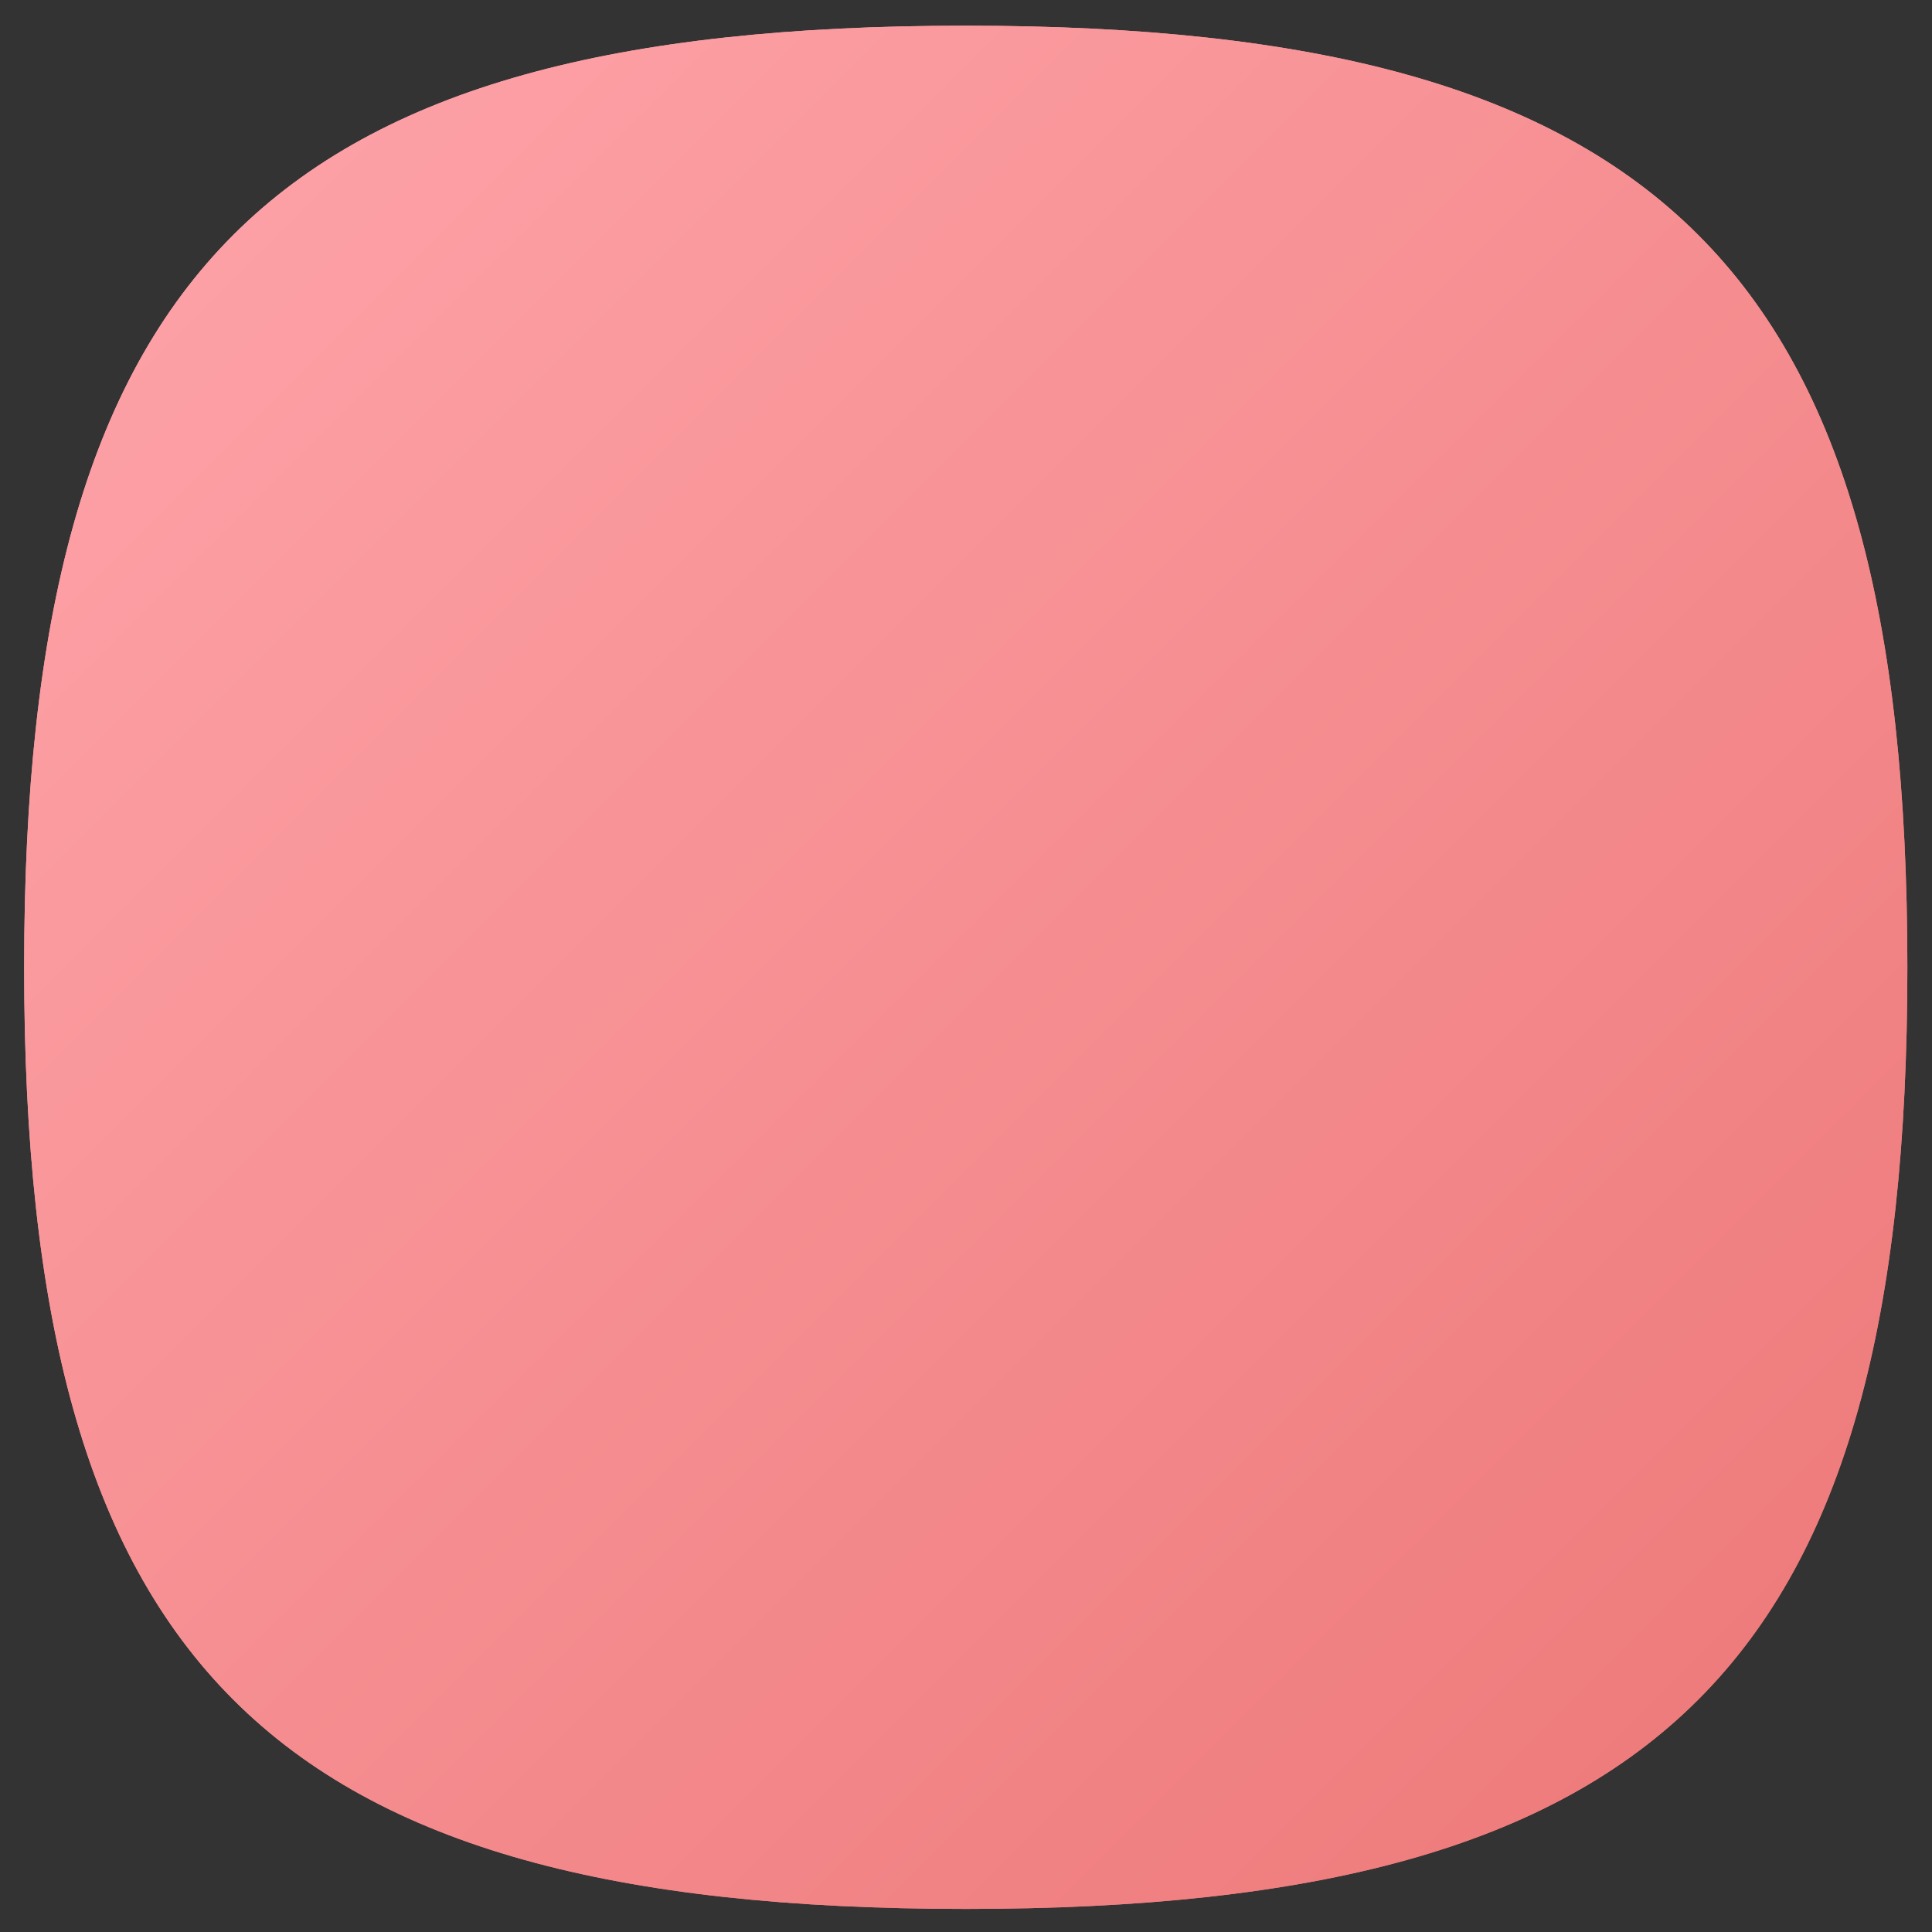 <?xml version="1.0" encoding="UTF-8" standalone="no"?>
<!-- Created with Inkscape (http://www.inkscape.org/) -->

<svg
   xmlns:dc="http://purl.org/dc/elements/1.1/"
   xmlns:cc="http://creativecommons.org/ns#"
   xmlns:rdf="http://www.w3.org/1999/02/22-rdf-syntax-ns#"
   xmlns:svg="http://www.w3.org/2000/svg"
   xmlns="http://www.w3.org/2000/svg"
   xmlns:sodipodi="http://sodipodi.sourceforge.net/DTD/sodipodi-0.dtd"
   xmlns:inkscape="http://www.inkscape.org/namespaces/inkscape"
   version="1.1"
   id="svg2"
   xml:space="preserve"
   width="106.667"
   height="106.667"
   viewBox="0 0 106.667 106.667"
   sodipodi:docname="htc email.ai.svg"
   inkscape:version="0.92.2 2405546, 2018-03-11"><rect x="0" y="0" width="106.667" height="106.667" fill="#333333" stroke="none"/><defs
     id="defs6"><clipPath
       clipPathUnits="userSpaceOnUse"
       id="clipPath18"><path
         d="m 1,39.956 c 0,-28.892 10.105,-39 39,-39 v 0 c 28.894,0 39,10.108 39,39 v 0 c 0,28.894 -10.106,39 -39,39 v 0 c -28.895,0 -39,-10.106 -39,-39"
         id="path16"
         inkscape:connector-curvature="0" /></clipPath><linearGradient
       x1="0"
       y1="0"
       x2="1"
       y2="0"
       gradientUnits="userSpaceOnUse"
       gradientTransform="matrix(60.67,-60.67,-60.67,-60.67,9.665,70.292)"
       spreadMethod="pad"
       id="linearGradient30"><stop
         style="stop-opacity:1;stop-color:#ffa6ac"
         offset="0"
         id="stop24" /><stop
         style="stop-opacity:1;stop-color:#ffa6ac"
         offset="0"
         id="stop26" /><stop
         style="stop-opacity:1;stop-color:#ec7676"
         offset="1"
         id="stop28" /></linearGradient><clipPath
       clipPathUnits="userSpaceOnUse"
       id="clipPath40"><path
         d="m 1,39.956 c 0,-28.892 10.105,-39 39,-39 v 0 c 28.894,0 39,10.108 39,39 v 0 c 0,28.894 -10.106,39 -39,39 v 0 c -28.895,0 -39,-10.106 -39,-39"
         id="path38"
         inkscape:connector-curvature="0" /></clipPath><linearGradient
       x1="0"
       y1="0"
       x2="1"
       y2="0"
       gradientUnits="userSpaceOnUse"
       gradientTransform="matrix(80,-80,-80,-80,0,79.956)"
       spreadMethod="pad"
       id="linearGradient52"><stop
         style="stop-opacity:1;stop-color:#ffa6ac"
         offset="0"
         id="stop46" /><stop
         style="stop-opacity:1;stop-color:#ffa6ac"
         offset="0"
         id="stop48" /><stop
         style="stop-opacity:1;stop-color:#ec7676"
         offset="1"
         id="stop50" /></linearGradient><clipPath
       clipPathUnits="userSpaceOnUse"
       id="clipPath62"><path
         d="M 0,80 H 80 V 0 H 0 Z"
         id="path60"
         inkscape:connector-curvature="0" /></clipPath><clipPath
       clipPathUnits="userSpaceOnUse"
       id="clipPath70"><path
         d="M 15.062,62.333 H 78.975 V 0.956 H 15.062 Z"
         id="path68"
         inkscape:connector-curvature="0" /></clipPath><clipPath
       clipPathUnits="userSpaceOnUse"
       id="clipPath74"><path
         d="M 78.975,37.713 63.188,53.5 54.354,62.333 H 20.469 c -1.582,0 -2.865,-1.282 -2.865,-2.864 V 50.394 C 16.183,50.275 15.063,49.098 15.063,47.646 V 19.771 c 0,-0.772 0.316,-1.469 0.825,-1.971 L 15.887,17.799 32.462,1.224 C 34.819,1.044 37.328,0.956 40,0.956 c 28.131,0 38.449,9.588 38.975,36.757"
         id="path72"
         inkscape:connector-curvature="0" /></clipPath><clipPath
       clipPathUnits="userSpaceOnUse"
       id="clipPath78"><path
         d="M -32768,32767 H 32767 V -32768 H -32768 Z"
         id="path76"
         inkscape:connector-curvature="0" /></clipPath><linearGradient
       x1="0"
       y1="0"
       x2="1"
       y2="0"
       gradientUnits="userSpaceOnUse"
       gradientTransform="matrix(51.88,-51.88,-51.88,-51.88,16.068,59.119)"
       spreadMethod="pad"
       id="linearGradient86"><stop
         style="stop-opacity:0.3;stop-color:#ffffff"
         offset="0"
         id="stop80" /><stop
         style="stop-opacity:0.3;stop-color:#ffffff"
         offset="0"
         id="stop82" /><stop
         style="stop-opacity:0;stop-color:#ffffff"
         offset="1"
         id="stop84" /></linearGradient><mask
       maskUnits="userSpaceOnUse"
       x="0"
       y="0"
       width="1"
       height="1"
       id="mask88"><g
         id="g98"><g
           clip-path="url(#clipPath78)"
           id="g96"><g
             id="g94"><g
               id="g92"><path
                 d="M -32768,32767 H 32767 V -32768 H -32768 Z"
                 style="fill:url(#linearGradient86);stroke:none"
                 id="path90"
                 inkscape:connector-curvature="0" /></g></g></g></g></mask><linearGradient
       x1="0"
       y1="0"
       x2="1"
       y2="0"
       gradientUnits="userSpaceOnUse"
       gradientTransform="matrix(51.88,-51.88,-51.88,-51.88,16.068,59.119)"
       spreadMethod="pad"
       id="linearGradient106"><stop
         style="stop-opacity:1;stop-color:#000000"
         offset="0"
         id="stop100" /><stop
         style="stop-opacity:1;stop-color:#000000"
         offset="0"
         id="stop102" /><stop
         style="stop-opacity:1;stop-color:#000000"
         offset="1"
         id="stop104" /></linearGradient><clipPath
       clipPathUnits="userSpaceOnUse"
       id="clipPath136"><path
         d="M 17.604,62.333 H 63.188 V 22.167 H 17.604 Z"
         id="path134"
         inkscape:connector-curvature="0" /></clipPath><clipPath
       clipPathUnits="userSpaceOnUse"
       id="clipPath152"><path
         d="m 55.259,54.405 7.928,-7.929 V 53.5 l -4.416,4.417 z"
         id="path150"
         inkscape:connector-curvature="0" /></clipPath><clipPath
       clipPathUnits="userSpaceOnUse"
       id="clipPath160"><path
         d="M -32768,32767 H 32767 V -32768 H -32768 Z"
         id="path158"
         inkscape:connector-curvature="0" /></clipPath><linearGradient
       x1="0"
       y1="0"
       x2="1"
       y2="0"
       gradientUnits="userSpaceOnUse"
       gradientTransform="matrix(7.929,-7.929,-7.929,-7.929,57.015,56.161)"
       spreadMethod="pad"
       id="linearGradient168"><stop
         style="stop-opacity:0.15;stop-color:#ffffff"
         offset="0"
         id="stop162" /><stop
         style="stop-opacity:0.15;stop-color:#ffffff"
         offset="0"
         id="stop164" /><stop
         style="stop-opacity:0;stop-color:#ffffff"
         offset="1"
         id="stop166" /></linearGradient><mask
       maskUnits="userSpaceOnUse"
       x="0"
       y="0"
       width="1"
       height="1"
       id="mask170"><g
         id="g180"><g
           clip-path="url(#clipPath160)"
           id="g178"><g
             id="g176"><g
               id="g174"><path
                 d="M -32768,32767 H 32767 V -32768 H -32768 Z"
                 style="fill:url(#linearGradient168);stroke:none"
                 id="path172"
                 inkscape:connector-curvature="0" /></g></g></g></g></mask><linearGradient
       x1="0"
       y1="0"
       x2="1"
       y2="0"
       gradientUnits="userSpaceOnUse"
       gradientTransform="matrix(7.929,-7.929,-7.929,-7.929,57.015,56.161)"
       spreadMethod="pad"
       id="linearGradient192"><stop
         style="stop-opacity:1;stop-color:#000000"
         offset="0"
         id="stop186" /><stop
         style="stop-opacity:1;stop-color:#000000"
         offset="0"
         id="stop188" /><stop
         style="stop-opacity:1;stop-color:#000000"
         offset="1"
         id="stop190" /></linearGradient><clipPath
       clipPathUnits="userSpaceOnUse"
       id="clipPath202"><path
         d="M 0,80 H 80 V 0 H 0 Z"
         id="path200"
         inkscape:connector-curvature="0" /></clipPath><clipPath
       clipPathUnits="userSpaceOnUse"
       id="clipPath230"><path
         d="M 15.062,47.646 H 65.729 V 17 H 15.062 Z"
         id="path228"
         inkscape:connector-curvature="0" /></clipPath><clipPath
       clipPathUnits="userSpaceOnUse"
       id="clipPath246"><path
         d="m 17.604,46.248 h 48.125 V 17 h -48.125 z"
         id="path244"
         inkscape:connector-curvature="0" /></clipPath><clipPath
       clipPathUnits="userSpaceOnUse"
       id="clipPath262"><path
         d="M 0,80 H 80 V 0 H 0 Z"
         id="path260"
         inkscape:connector-curvature="0" /></clipPath><clipPath
       clipPathUnits="userSpaceOnUse"
       id="clipPath270"><path
         d="M 1.023,79 H 78.977 V 1 H 1.023 Z"
         id="path268"
         inkscape:connector-curvature="0" /></clipPath><clipPath
       clipPathUnits="userSpaceOnUse"
       id="clipPath274"><path
         d="M 1.023,79 H 78.977 V 1 H 1.023 Z"
         id="path272"
         inkscape:connector-curvature="0" /></clipPath><clipPath
       clipPathUnits="userSpaceOnUse"
       id="clipPath278"><path
         d="M 78.977,40 C 78.977,11.107 68.877,1 40,1 11.123,1 1.023,11.107 1.023,40 1.023,68.894 11.123,79 40,79 68.877,79 78.977,68.894 78.977,40"
         id="path276"
         inkscape:connector-curvature="0" /></clipPath><clipPath
       clipPathUnits="userSpaceOnUse"
       id="clipPath282"><path
         d="M -24534,24614 H 8232 V -8152 h -32766 z"
         id="path280"
         inkscape:connector-curvature="0" /></clipPath><clipPath
       clipPathUnits="userSpaceOnUse"
       id="clipPath286"><path
         d="M -24534,24614 H 8232 V -8152 h -32766 z"
         id="path284"
         inkscape:connector-curvature="0" /></clipPath><mask
       maskUnits="userSpaceOnUse"
       x="0"
       y="0"
       width="1"
       height="1"
       id="mask288"><g
         id="g300"><g
           clip-path="url(#clipPath282)"
           id="g298"><g
             id="g296"><g
               id="g290" /><g
               id="g294"><g
                 clip-path="url(#clipPath286)"
                 id="g292" /></g></g></g></g></mask><linearGradient
       x1="0"
       y1="0"
       x2="1"
       y2="0"
       gradientUnits="userSpaceOnUse"
       gradientTransform="matrix(0,-53.62,-53.62,0,40,74.818)"
       spreadMethod="pad"
       id="linearGradient306"><stop
         style="stop-opacity:1;stop-color:#ffffff"
         offset="0"
         id="stop302" /><stop
         style="stop-opacity:1;stop-color:#e4e4e5"
         offset="1"
         id="stop304" /></linearGradient><mask
       maskUnits="userSpaceOnUse"
       x="0"
       y="0"
       width="1"
       height="1"
       id="mask308"><g
         id="g334"><g
           clip-path="url(#clipPath270)"
           id="g332"
           style="opacity:0.5"><g
             id="g330"><g
               id="g310" /><g
               id="g328"><g
                 clip-path="url(#clipPath274)"
                 id="g326"><g
                   id="g324"><g
                     clip-path="url(#clipPath278)"
                     id="g322"><g
                       id="g320"><g
                         id="g312" /><g
                         mask="url(#mask288)"
                         id="g318"><g
                           id="g316"><path
                             d="M 78.977,40 C 78.977,11.107 68.877,1 40,1 11.123,1 1.023,11.107 1.023,40 1.023,68.894 11.123,79 40,79 68.877,79 78.977,68.894 78.977,40"
                             style="fill:url(#linearGradient306);stroke:none"
                             id="path314"
                             inkscape:connector-curvature="0" /></g></g></g></g></g></g></g></g></g></g></mask><clipPath
       clipPathUnits="userSpaceOnUse"
       id="clipPath342"><path
         d="M 1.023,79 H 78.977 V 1 H 1.023 Z"
         id="path340"
         inkscape:connector-curvature="0" /></clipPath><clipPath
       clipPathUnits="userSpaceOnUse"
       id="clipPath346"><path
         d="M 78.977,40 C 78.977,11.107 68.877,1 40,1 11.123,1 1.023,11.107 1.023,40 1.023,68.894 11.123,79 40,79 68.877,79 78.977,68.894 78.977,40"
         id="path344"
         inkscape:connector-curvature="0" /></clipPath><linearGradient
       x1="0"
       y1="0"
       x2="1"
       y2="0"
       gradientUnits="userSpaceOnUse"
       gradientTransform="matrix(0,-53.62,-53.62,0,40,74.818)"
       spreadMethod="pad"
       id="linearGradient352"><stop
         style="stop-opacity:1;stop-color:#ffffff"
         offset="0"
         id="stop348" /><stop
         style="stop-opacity:1;stop-color:#000000"
         offset="1"
         id="stop350" /></linearGradient><clipPath
       clipPathUnits="userSpaceOnUse"
       id="clipPath374"><path
         d="M 1,79 H 79 V 1 H 1 Z"
         id="path372"
         inkscape:connector-curvature="0" /></clipPath><clipPath
       clipPathUnits="userSpaceOnUse"
       id="clipPath378"><path
         d="M 1,79 H 79 V 1 H 1 Z"
         id="path376"
         inkscape:connector-curvature="0" /></clipPath><clipPath
       clipPathUnits="userSpaceOnUse"
       id="clipPath382"><path
         d="M -24534,24614 H 8232 V -8152 h -32766 z"
         id="path380"
         inkscape:connector-curvature="0" /></clipPath><clipPath
       clipPathUnits="userSpaceOnUse"
       id="clipPath386"><path
         d="M -24534,24614 H 8232 V -8152 h -32766 z"
         id="path384"
         inkscape:connector-curvature="0" /></clipPath><mask
       maskUnits="userSpaceOnUse"
       x="0"
       y="0"
       width="1"
       height="1"
       id="mask388"><g
         id="g400"><g
           clip-path="url(#clipPath382)"
           id="g398"><g
             id="g396"><g
               id="g390" /><g
               id="g394"><g
                 clip-path="url(#clipPath386)"
                 id="g392" /></g></g></g></g></mask><clipPath
       clipPathUnits="userSpaceOnUse"
       id="clipPath404"><path
         d="M 1,79 H 79 V 1 H 1 Z"
         id="path402"
         inkscape:connector-curvature="0" /></clipPath><clipPath
       clipPathUnits="userSpaceOnUse"
       id="clipPath408"><path
         d="M 39.999,1.975 C 11.57,1.975 1.976,11.57 1.976,40 c 0,28.429 9.594,38.024 38.023,38.024 28.43,0 38.024,-9.595 38.024,-38.024 0,-28.43 -9.594,-38.025 -38.024,-38.025 m 0,77.025 C 11.105,79 1,68.894 1,40 1,11.107 11.105,1 39.999,1 68.896,1 79,11.107 79,40 79,68.894 68.896,79 39.999,79"
         id="path406"
         inkscape:connector-curvature="0" /></clipPath><linearGradient
       x1="0"
       y1="0"
       x2="1"
       y2="0"
       gradientUnits="userSpaceOnUse"
       gradientTransform="matrix(0,-77.264,-77.264,0,40,78.753)"
       spreadMethod="pad"
       id="linearGradient414"><stop
         style="stop-opacity:1;stop-color:#ffffff"
         offset="0"
         id="stop410" /><stop
         style="stop-opacity:1;stop-color:#231815"
         offset="1"
         id="stop412" /></linearGradient><mask
       maskUnits="userSpaceOnUse"
       x="0"
       y="0"
       width="1"
       height="1"
       id="mask416"><g
         id="g450"><g
           clip-path="url(#clipPath374)"
           id="g448"
           style="opacity:0.25"><g
             id="g446"><g
               id="g418" /><g
               id="g444"><g
                 clip-path="url(#clipPath378)"
                 id="g442"><g
                   id="g440"><g
                     id="g420" /><g
                     mask="url(#mask388)"
                     id="g438"><g
                       id="g422" /><g
                       id="g436"><g
                         clip-path="url(#clipPath404)"
                         id="g434"><g
                           id="g432"><g
                             clip-path="url(#clipPath408)"
                             id="g430"><g
                               id="g428"><g
                                 id="g426"><path
                                   d="M 39.999,1.975 C 11.57,1.975 1.976,11.57 1.976,40 c 0,28.429 9.594,38.024 38.023,38.024 28.43,0 38.024,-9.595 38.024,-38.024 0,-28.43 -9.594,-38.025 -38.024,-38.025 m 0,77.025 C 11.105,79 1,68.894 1,40 1,11.107 11.105,1 39.999,1 68.896,1 79,11.107 79,40 79,68.894 68.896,79 39.999,79"
                                   style="fill:url(#linearGradient414);stroke:none"
                                   id="path424"
                                   inkscape:connector-curvature="0" /></g></g></g></g></g></g></g></g></g></g></g></g></g></mask><clipPath
       clipPathUnits="userSpaceOnUse"
       id="clipPath458"><path
         d="M 1,79 H 79 V 1 H 1 Z"
         id="path456"
         inkscape:connector-curvature="0" /></clipPath><clipPath
       clipPathUnits="userSpaceOnUse"
       id="clipPath462"><path
         d="M 39.999,1.975 C 11.57,1.975 1.976,11.57 1.976,40 c 0,28.429 9.594,38.024 38.023,38.024 28.43,0 38.024,-9.595 38.024,-38.024 0,-28.43 -9.594,-38.025 -38.024,-38.025 m 0,77.025 C 11.105,79 1,68.894 1,40 1,11.107 11.105,1 39.999,1 68.896,1 79,11.107 79,40 79,68.894 68.896,79 39.999,79"
         id="path460"
         inkscape:connector-curvature="0" /></clipPath><linearGradient
       x1="0"
       y1="0"
       x2="1"
       y2="0"
       gradientUnits="userSpaceOnUse"
       gradientTransform="matrix(0,-77.264,-77.264,0,40,78.753)"
       spreadMethod="pad"
       id="linearGradient468"><stop
         style="stop-opacity:1;stop-color:#ffffff"
         offset="0"
         id="stop464" /><stop
         style="stop-opacity:1;stop-color:#ffffff"
         offset="1"
         id="stop466" /></linearGradient></defs><sodipodi:namedview
     pagecolor="#ffffff"
     bordercolor="#666666"
     borderopacity="1"
     objecttolerance="10"
     gridtolerance="10"
     guidetolerance="10"
     inkscape:pageopacity="0"
     inkscape:pageshadow="2"
     inkscape:window-width="644"
     inkscape:window-height="480"
     id="namedview4"
     showgrid="false"
     inkscape:zoom="1.5644737"
     inkscape:cx="23.733414"
     inkscape:cy="53.325934"
     inkscape:window-x="0"
     inkscape:window-y="25"
     inkscape:window-maximized="0"
     inkscape:current-layer="g10" /><g
     id="g10"
     inkscape:groupmode="layer"
     inkscape:label="htc email"
     transform="matrix(1.333,0,0,-1.333,0,106.667)"><g
       id="g12"><g
         id="g14"
         clip-path="url(#clipPath18)"><g
           id="g20"><g
             id="g22"><path
               d="m 1,39.956 c 0,-28.892 10.105,-39 39,-39 v 0 c 28.894,0 39,10.108 39,39 v 0 c 0,28.894 -10.106,39 -39,39 v 0 c -28.895,0 -39,-10.106 -39,-39"
               style="fill:url(#linearGradient30);stroke:none"
               id="path32"
               inkscape:connector-curvature="0" /></g></g></g></g><g
       id="g34"><g
         id="g36"
         clip-path="url(#clipPath40)"><g
           id="g42"><g
             id="g44"><path
               d="m 1,39.956 c 0,-28.892 10.105,-39 39,-39 v 0 c 28.894,0 39,10.108 39,39 v 0 c 0,28.894 -10.106,39 -39,39 v 0 c -28.895,0 -39,-10.106 -39,-39"
               style="fill:url(#linearGradient52);stroke:none"
               id="path54"
               inkscape:connector-curvature="0" /></g></g></g></g><g
       id="g256"><g
         id="g258"
         clip-path="url(#clipPath262)"><g
           id="g264"><g
             id="g266" /><g
             id="g336"
             mask="url(#mask308)"><g
               id="g338" /><g
               id="g366"><g
                 clip-path="url(#clipPath342)"
                 id="g364"
                 style="opacity:0.5"><g
                   id="g362"><g
                     clip-path="url(#clipPath346)"
                     id="g360"><g
                       id="g358"><g
                         id="g356"><path
                           d="M 78.977,40 C 78.977,11.107 68.877,1 40,1 11.123,1 1.023,11.107 1.023,40 1.023,68.894 11.123,79 40,79 68.877,79 78.977,68.894 78.977,40"
                           style="fill:url(#linearGradient352);stroke:none"
                           id="path354"
                           inkscape:connector-curvature="0" /></g></g></g></g></g></g></g></g><g
           id="g368"><g
             id="g370" /><g
             id="g452"
             mask="url(#mask416)"><g
               id="g454" /><g
               id="g482"><g
                 clip-path="url(#clipPath458)"
                 id="g480"
                 style="opacity:0.25"><g
                   id="g478"><g
                     clip-path="url(#clipPath462)"
                     id="g476"><g
                       id="g474"><g
                         id="g472"><path
                           d="M 39.999,1.975 C 11.57,1.975 1.976,11.57 1.976,40 c 0,28.429 9.594,38.024 38.023,38.024 28.43,0 38.024,-9.595 38.024,-38.024 0,-28.43 -9.594,-38.025 -38.024,-38.025 m 0,77.025 C 11.105,79 1,68.894 1,40 1,11.107 11.105,1 39.999,1 68.896,1 79,11.107 79,40 79,68.894 68.896,79 39.999,79"
                           style="fill:url(#linearGradient468);stroke:none"
                           id="path470"
                           inkscape:connector-curvature="0" /></g></g></g></g></g></g></g></g></g></g></g></svg>